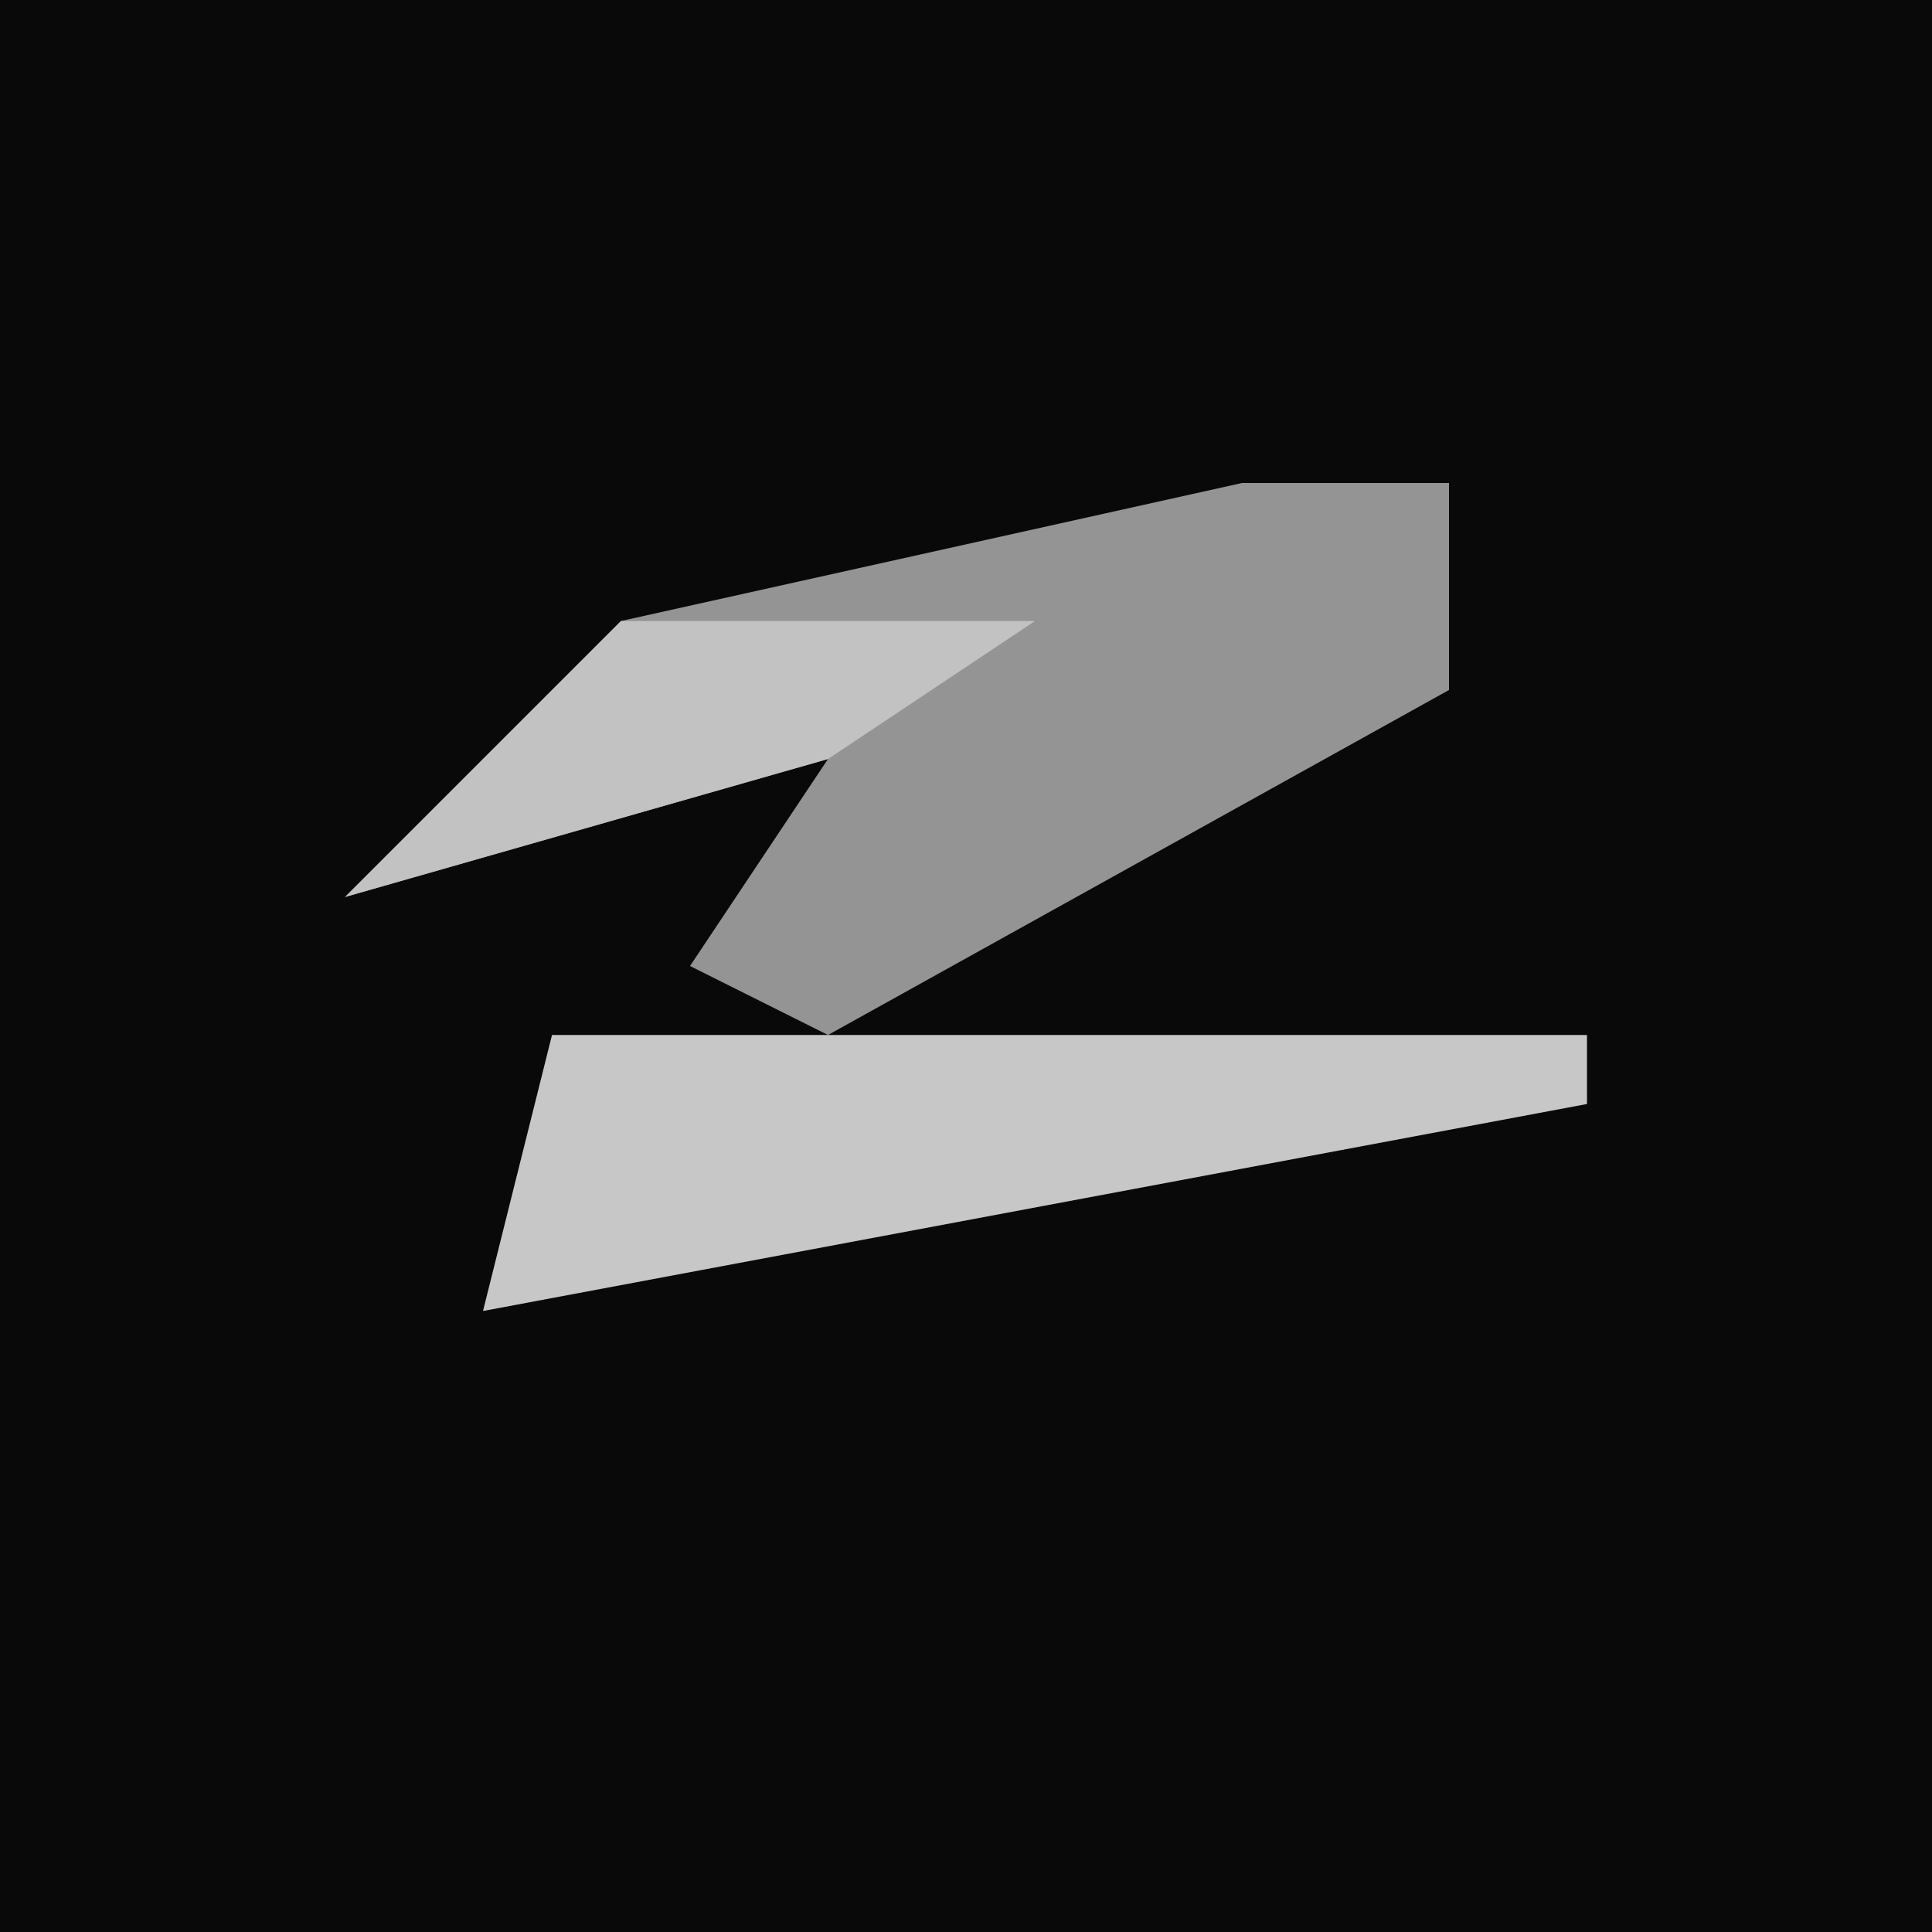 <?xml version="1.0" encoding="UTF-8"?>
<svg version="1.1" xmlns="http://www.w3.org/2000/svg" width="28" height="28">
<path d="M0,0 L28,0 L28,28 L0,28 Z " fill="#090909" transform="translate(0,0)"/>
<path d="M0,0 L3,0 L3,3 L-6,8 L-8,7 L-6,4 L-13,6 L-9,2 Z " fill="#949494" transform="translate(18,7)"/>
<path d="M0,0 L15,0 L15,1 L-1,4 Z " fill="#C7C7C7" transform="translate(8,15)"/>
<path d="M0,0 L6,0 L3,2 L-4,4 Z " fill="#C2C2C2" transform="translate(9,9)"/>
</svg>
